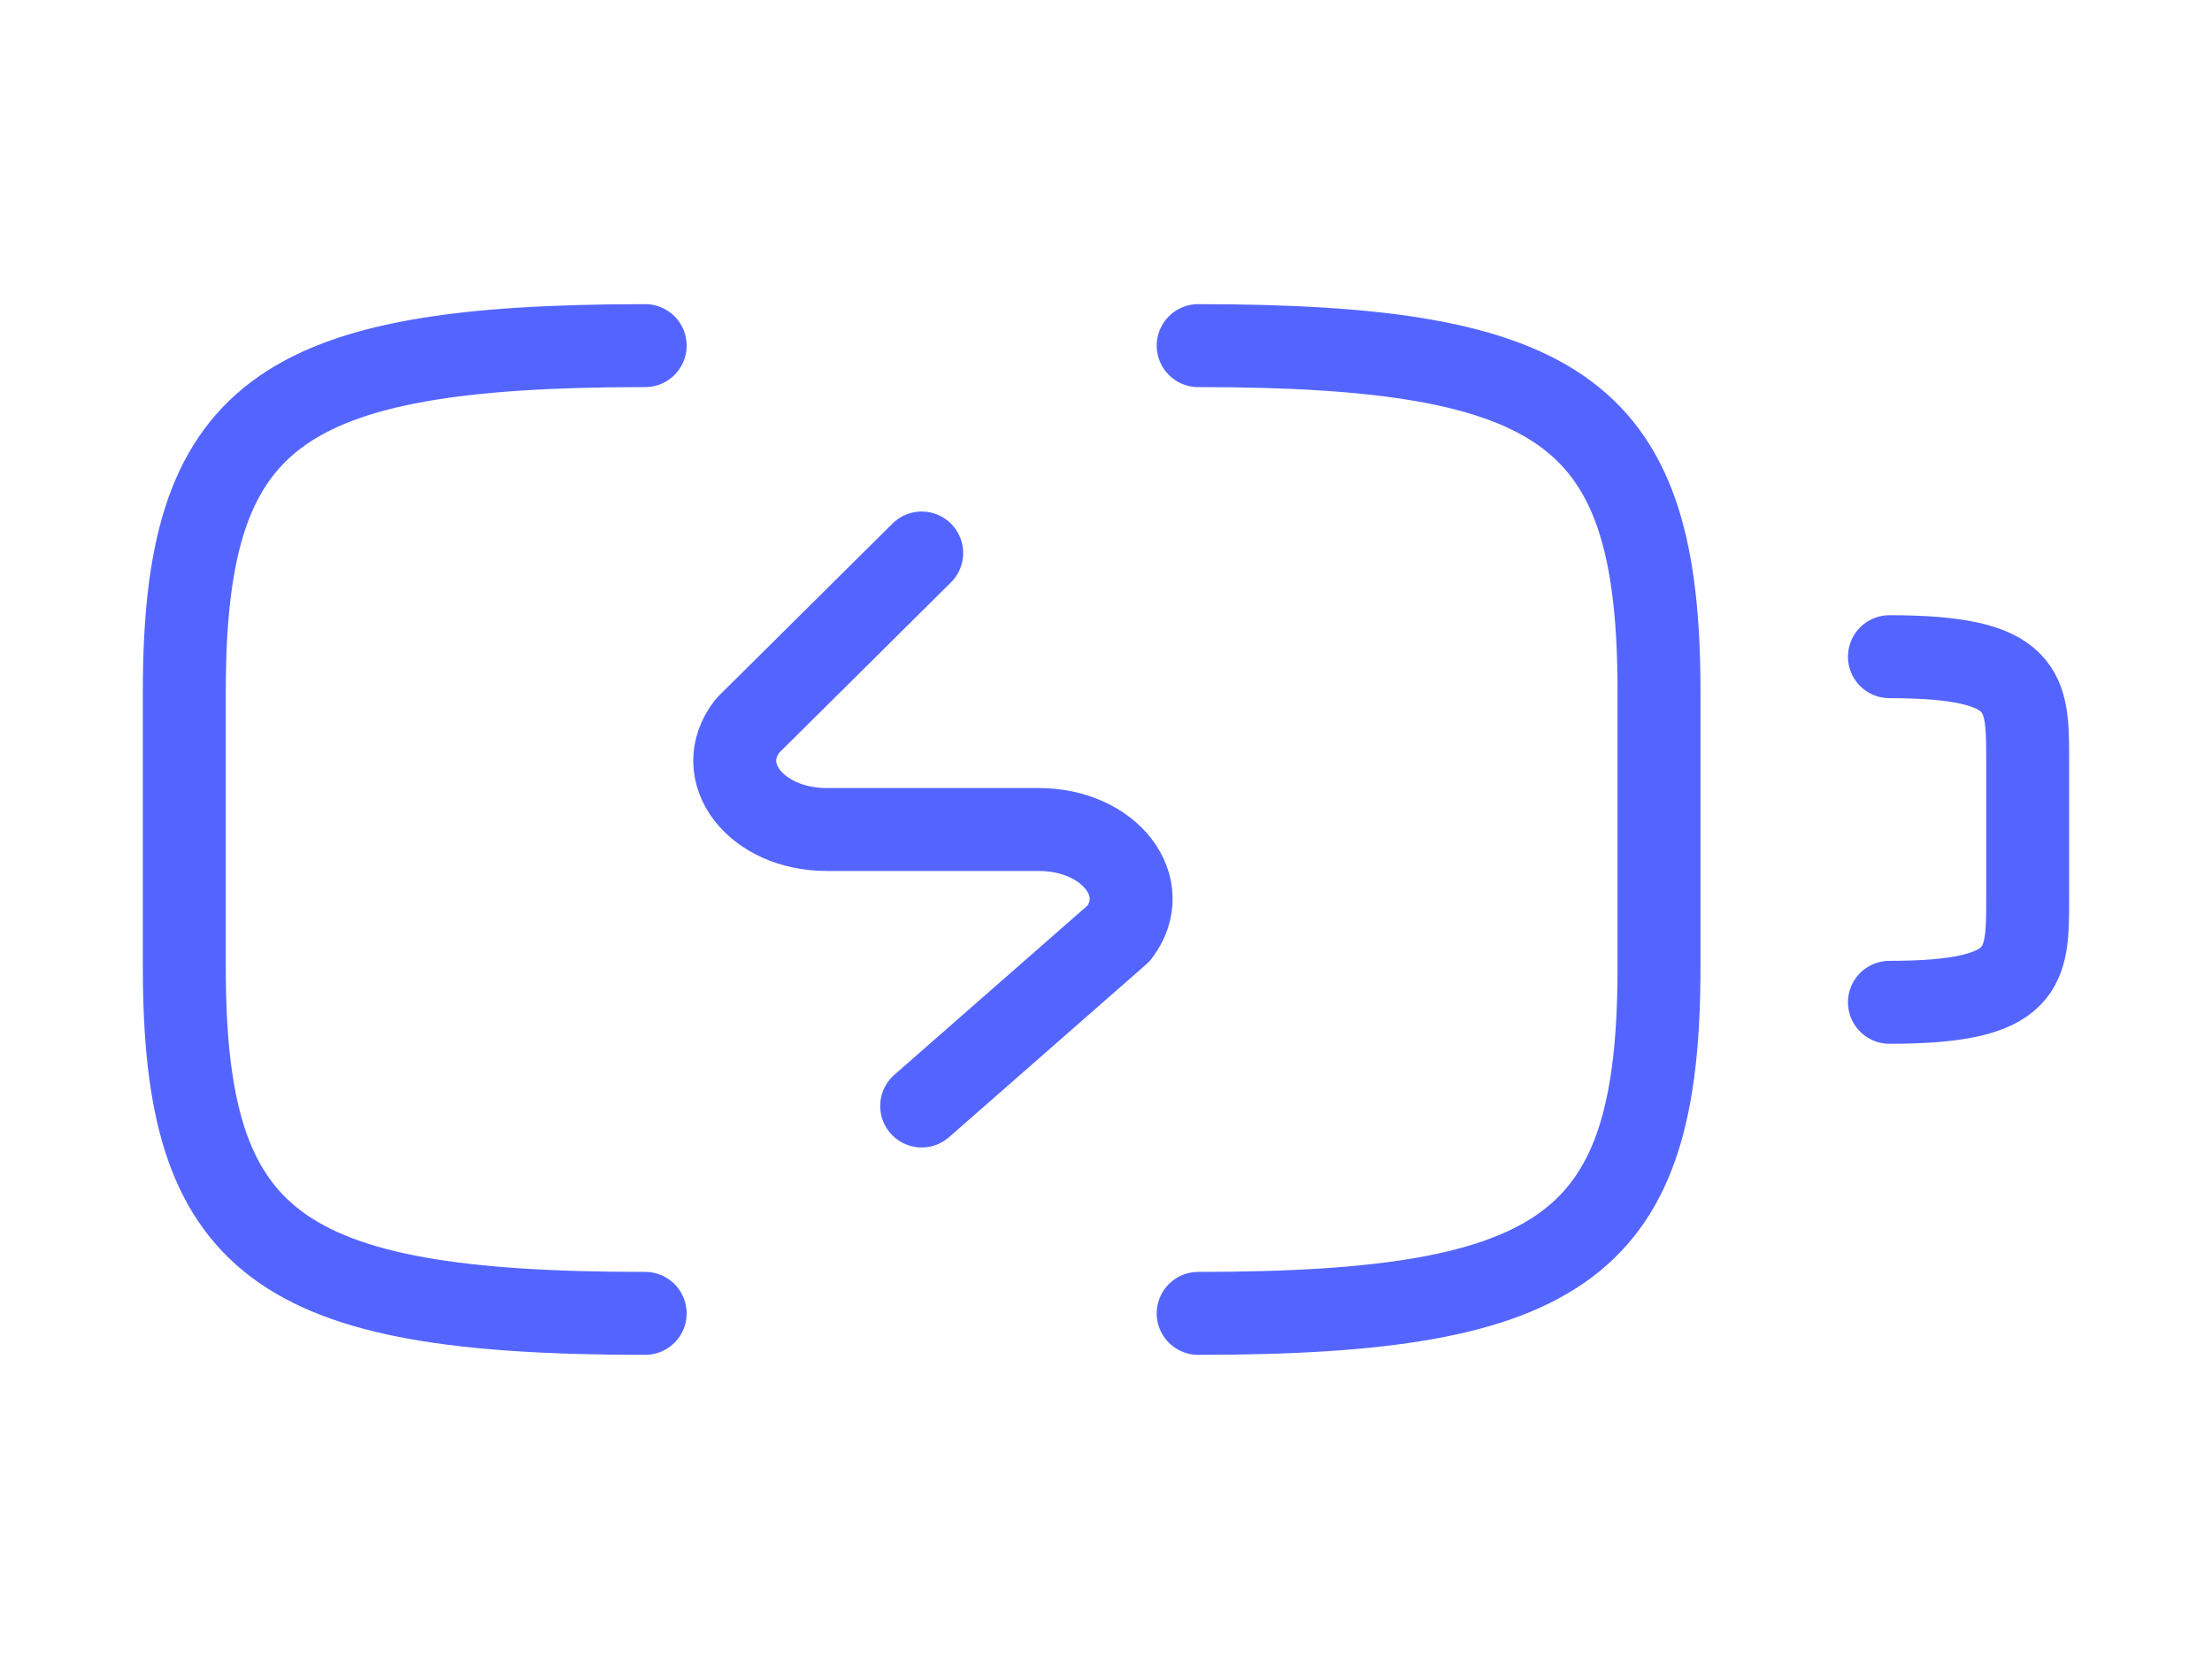 <svg width="40" height="30" viewBox="0 0 40 30" fill="none" xmlns="http://www.w3.org/2000/svg">
<path d="M34.167 11.875C36.667 11.875 36.667 12.5 36.667 13.75V16.25C36.667 17.5 36.667 18.125 34.167 18.125M16.667 10L13.517 13.125C12.867 13.963 13.667 15 14.95 15H18.783C20.067 15 20.867 16.038 20.233 16.875L16.667 20M11.667 23.75C5 23.75 3.333 22.5 3.333 17.5V12.5C3.333 7.5 5 6.25 11.667 6.25M21.667 6.25C28.333 6.25 30 7.5 30 12.5V17.5C30 22.5 28.333 23.75 21.667 23.75" stroke="#5465FF" stroke-width="1.5" stroke-linecap="round" stroke-linejoin="round"/>
</svg>
